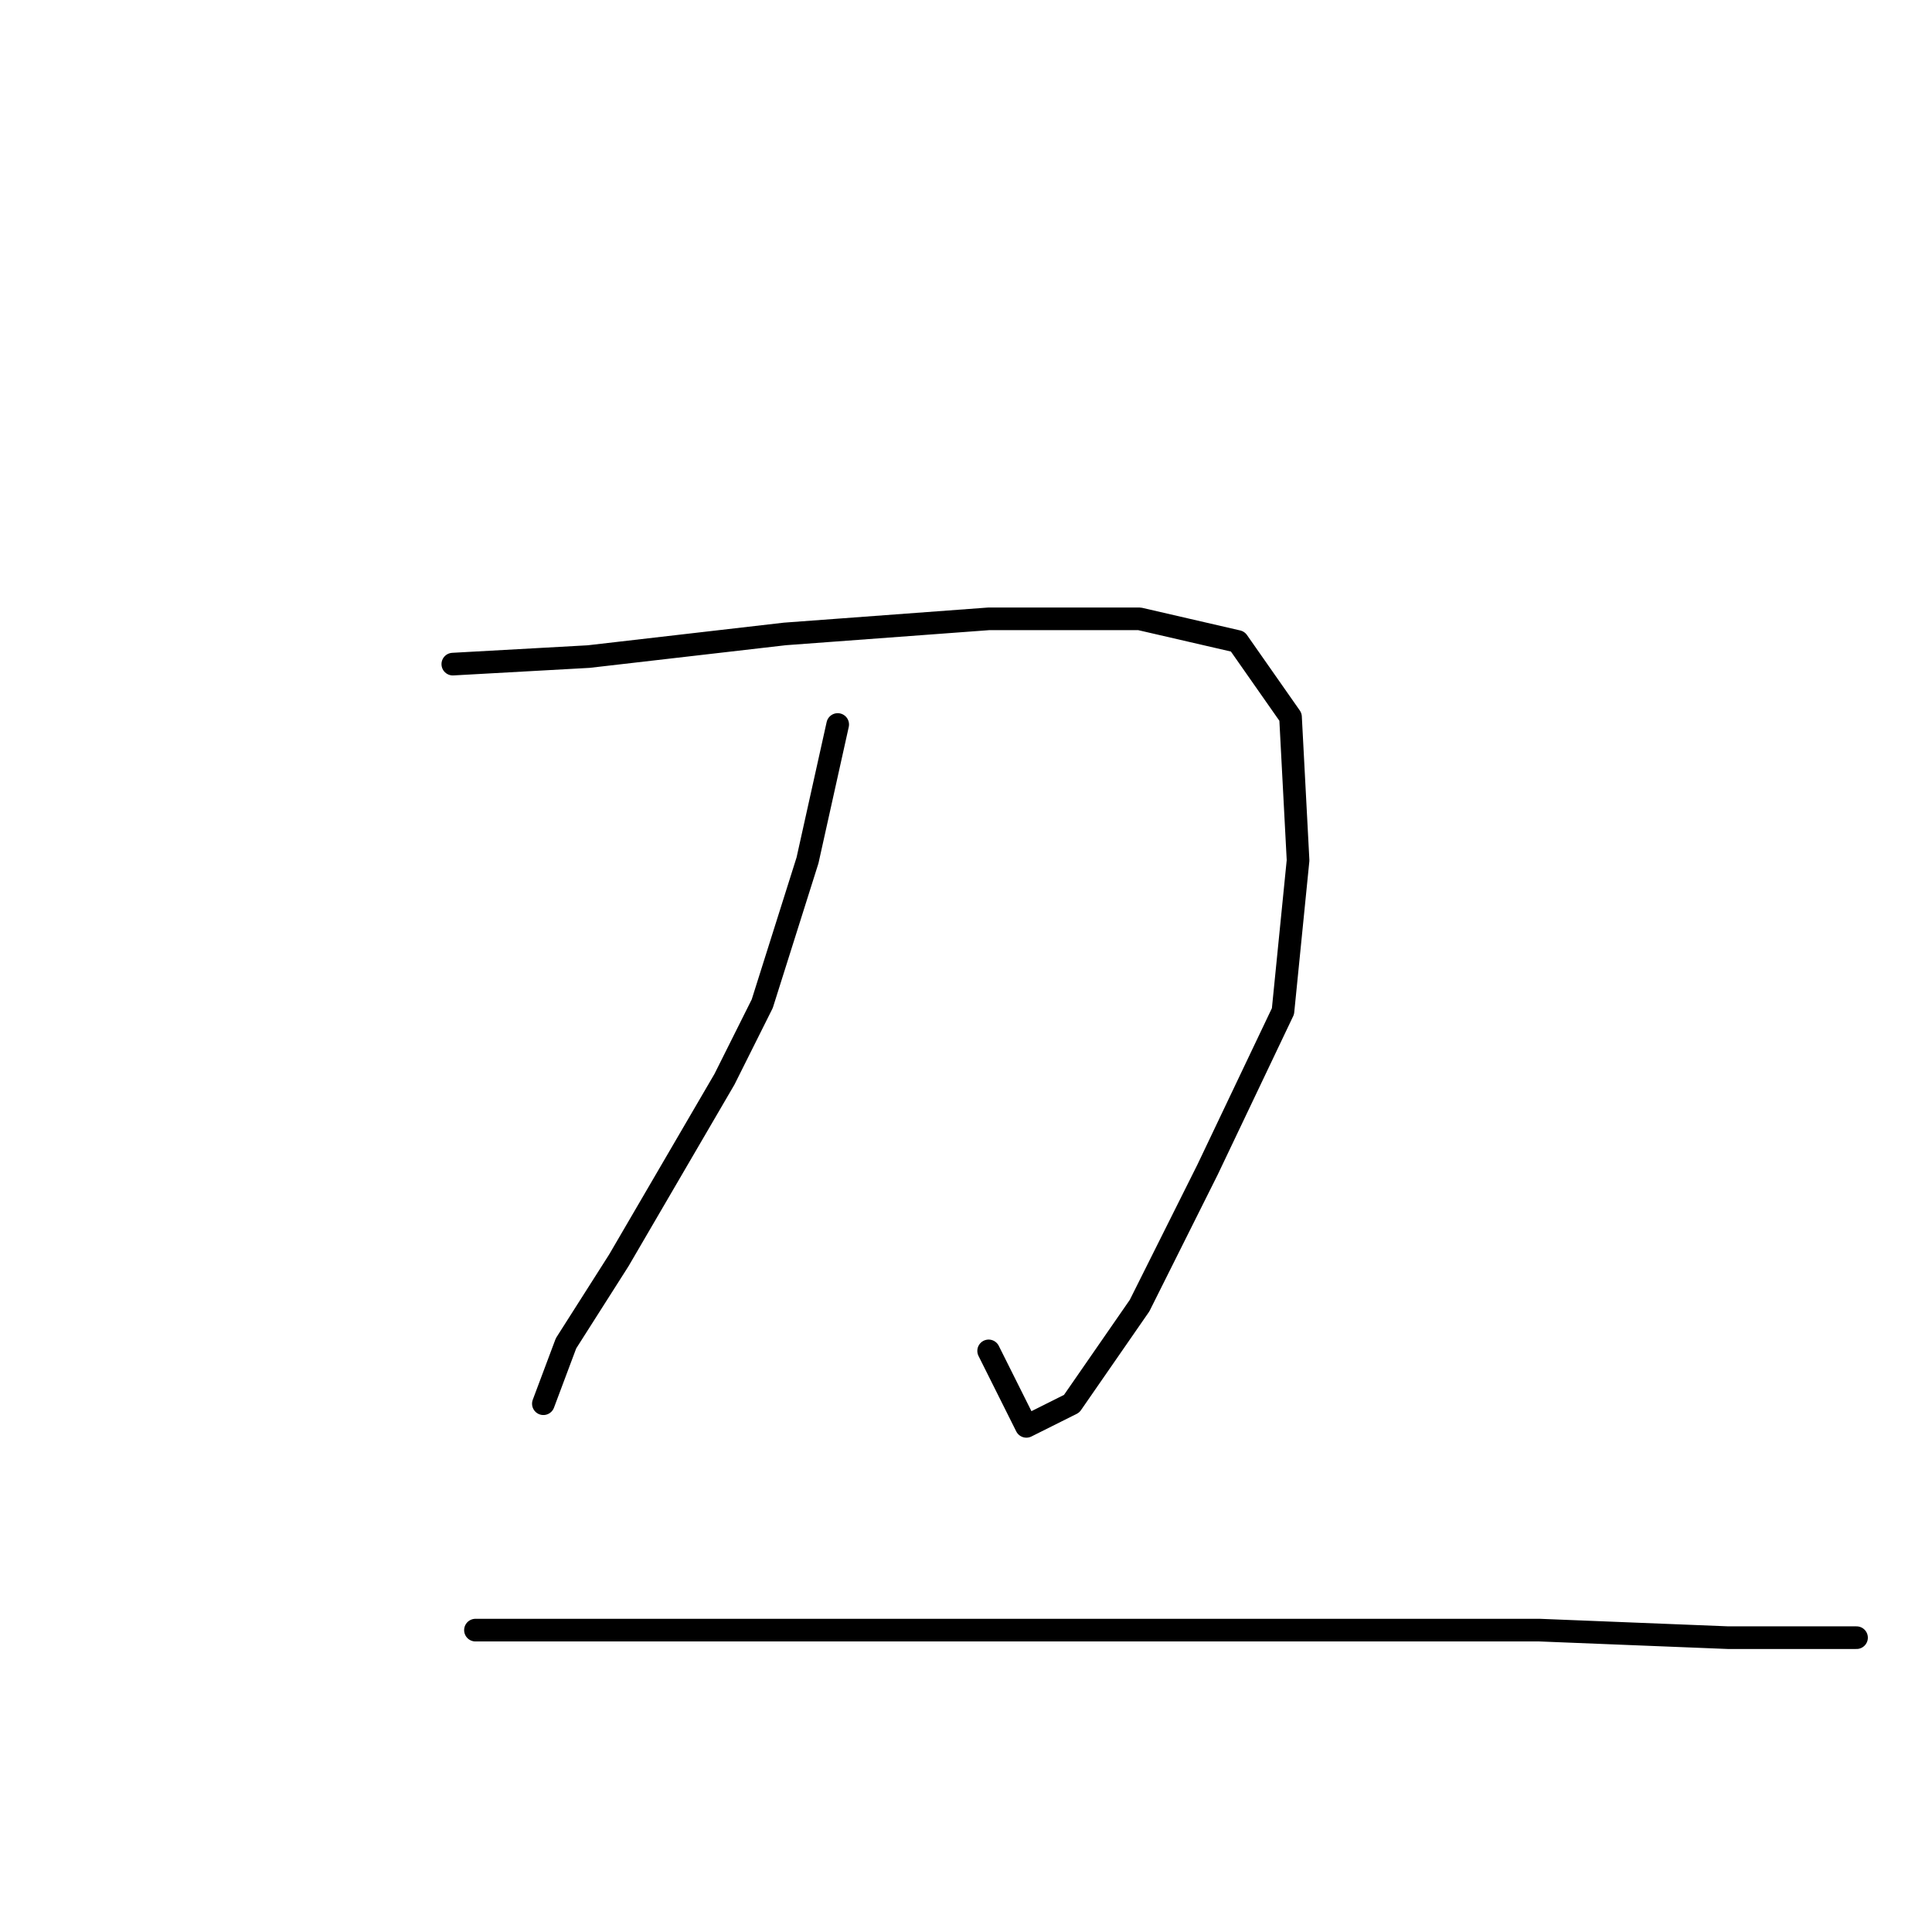 <?xml version="1.0" standalone="no"?>
    <svg width="256" height="256" xmlns="http://www.w3.org/2000/svg" version="1.1">
    <polyline stroke="black" stroke-width="3" stroke-linecap="round" fill="transparent" stroke-linejoin="round" points="60 88 78 87 104 84 131 82 151 82 164 85 171 95 172 114 170 134 160 155 151 173 142 186 136 189 131 179 131 179 " />
        <polyline stroke="black" stroke-width="3" stroke-linecap="round" fill="transparent" stroke-linejoin="round" points="111 96 107 114 101 133 96 143 82 167 75 178 72 186 72 186 " />
        <polyline stroke="black" stroke-width="3" stroke-linecap="round" fill="transparent" stroke-linejoin="round" points="63 216 102 216 147 216 186 216 204 216 229 217 243 217 246 217 246 217 " />
        </svg>